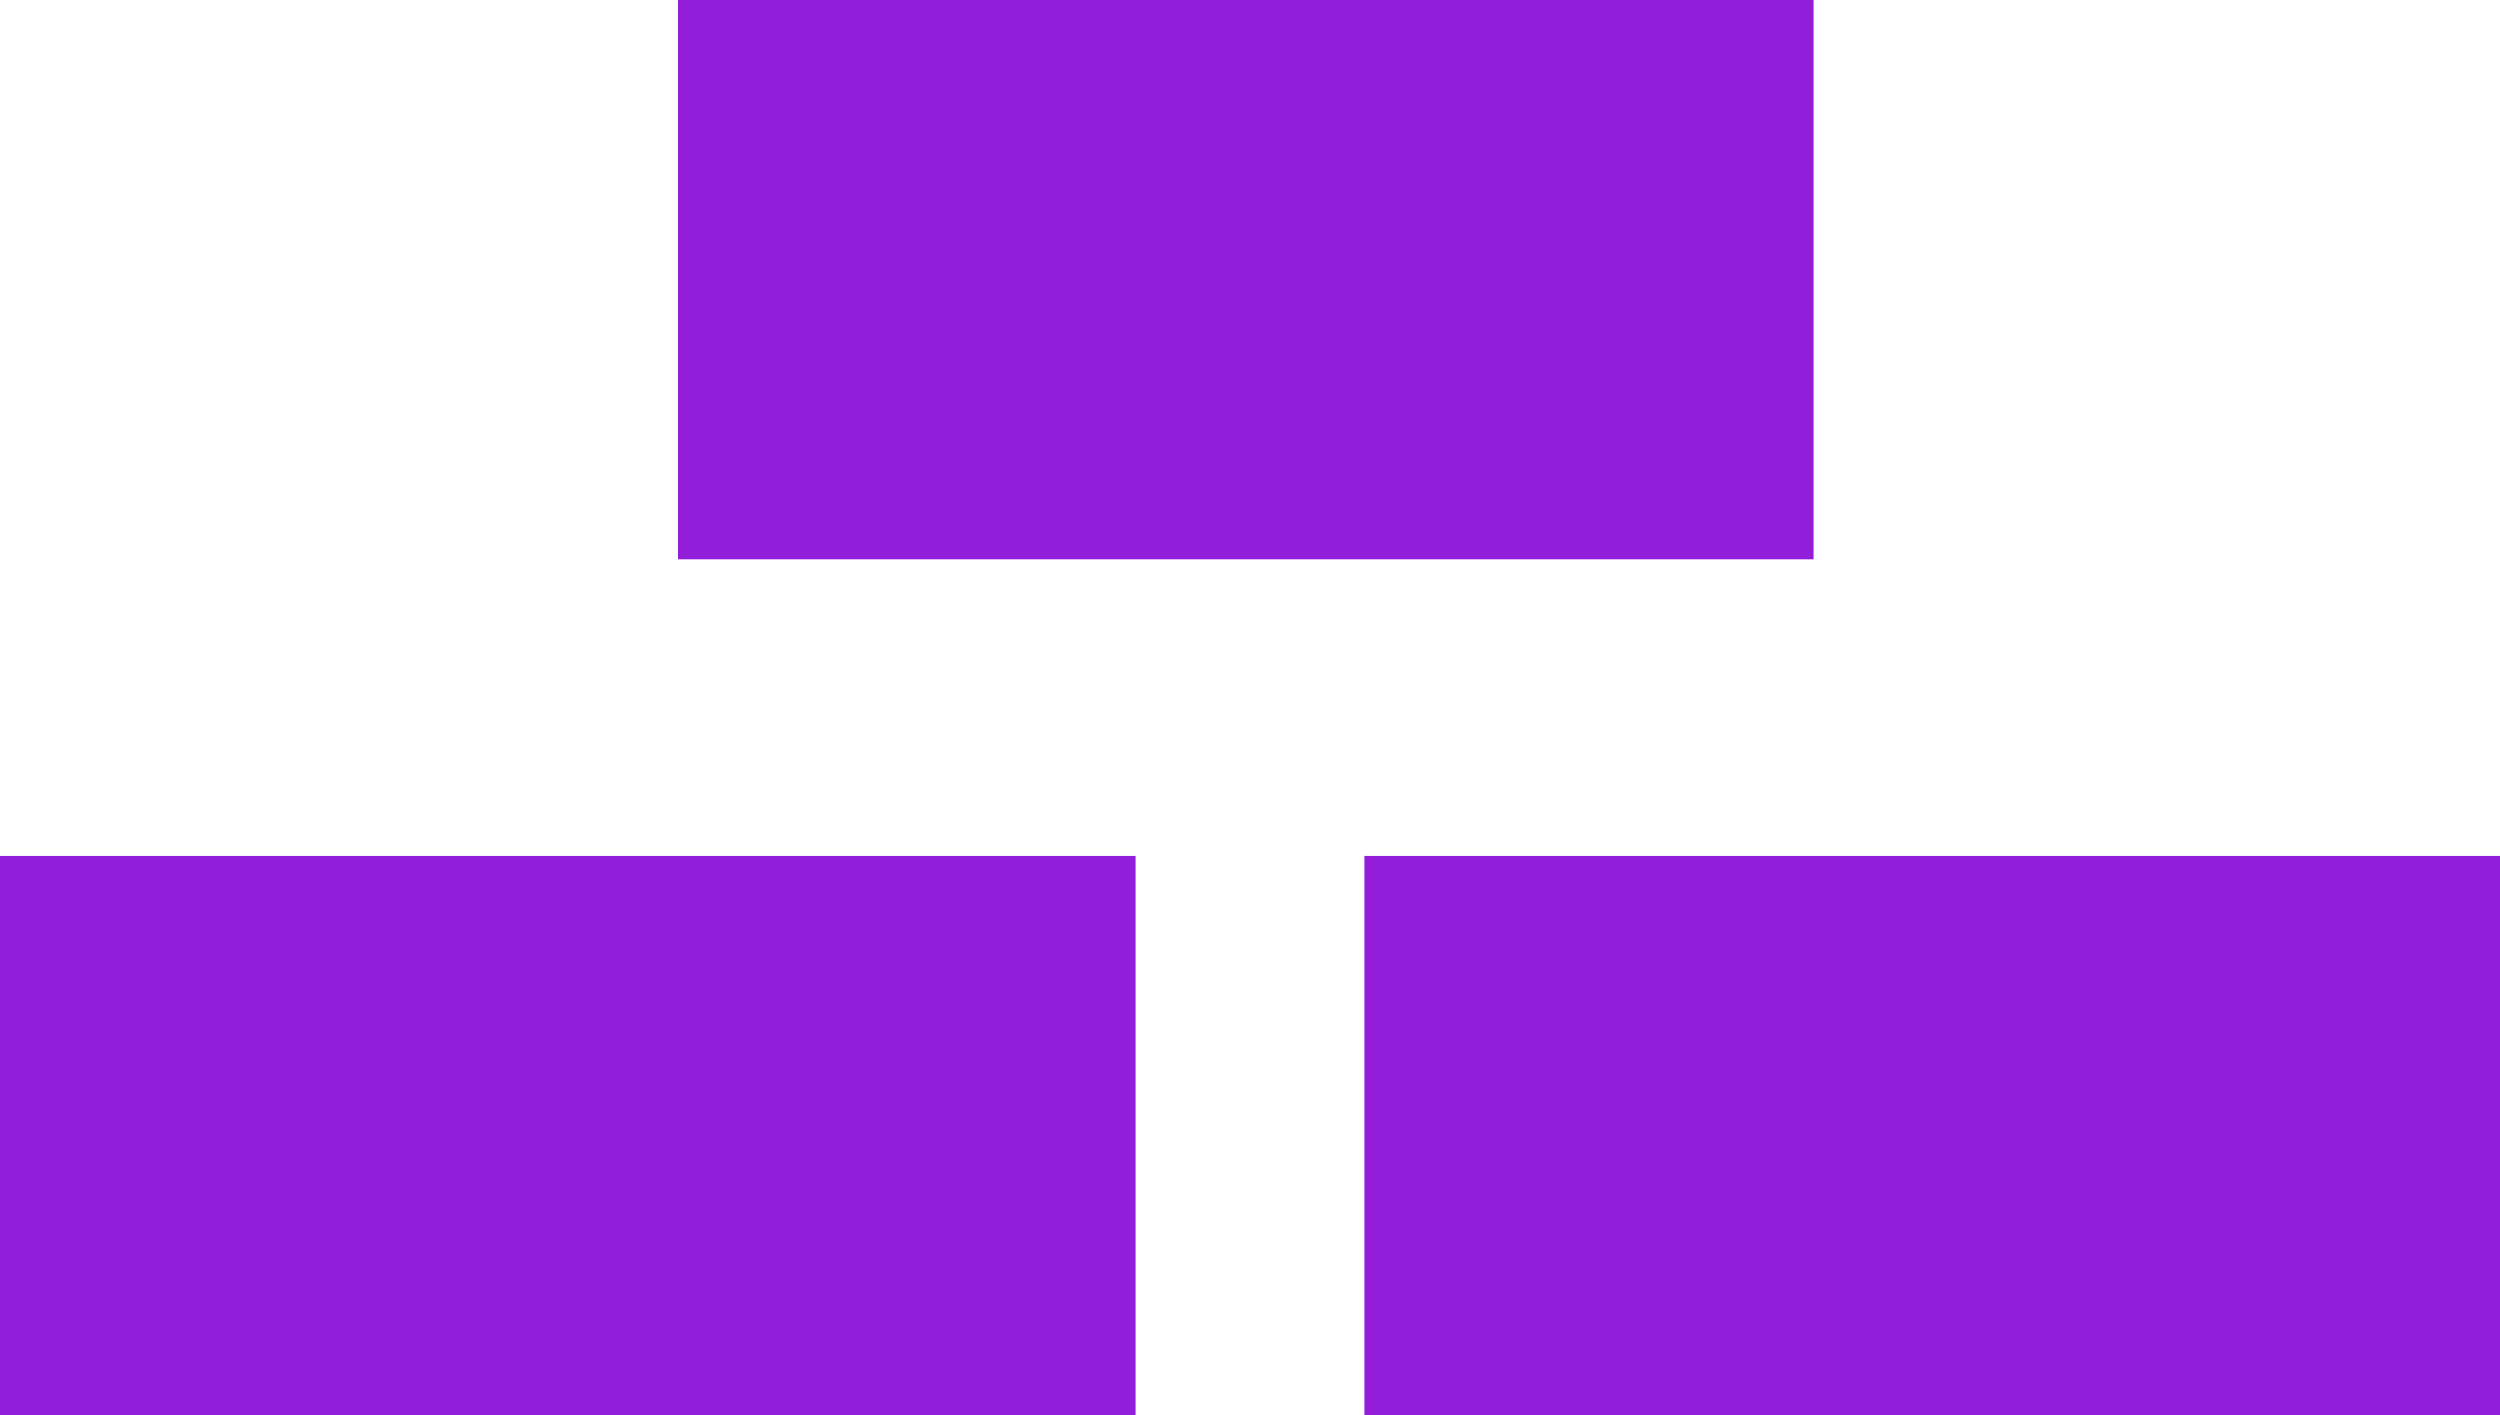 <svg width="295" height="167" viewBox="0 0 295 167" fill="none" xmlns="http://www.w3.org/2000/svg">
<rect y="101" width="134" height="66" fill="#931EDA"/>
<rect x="161" y="101" width="134" height="66" fill="#931EDA"/>
<rect x="80" width="134" height="66" fill="#931EDA"/>
</svg>
